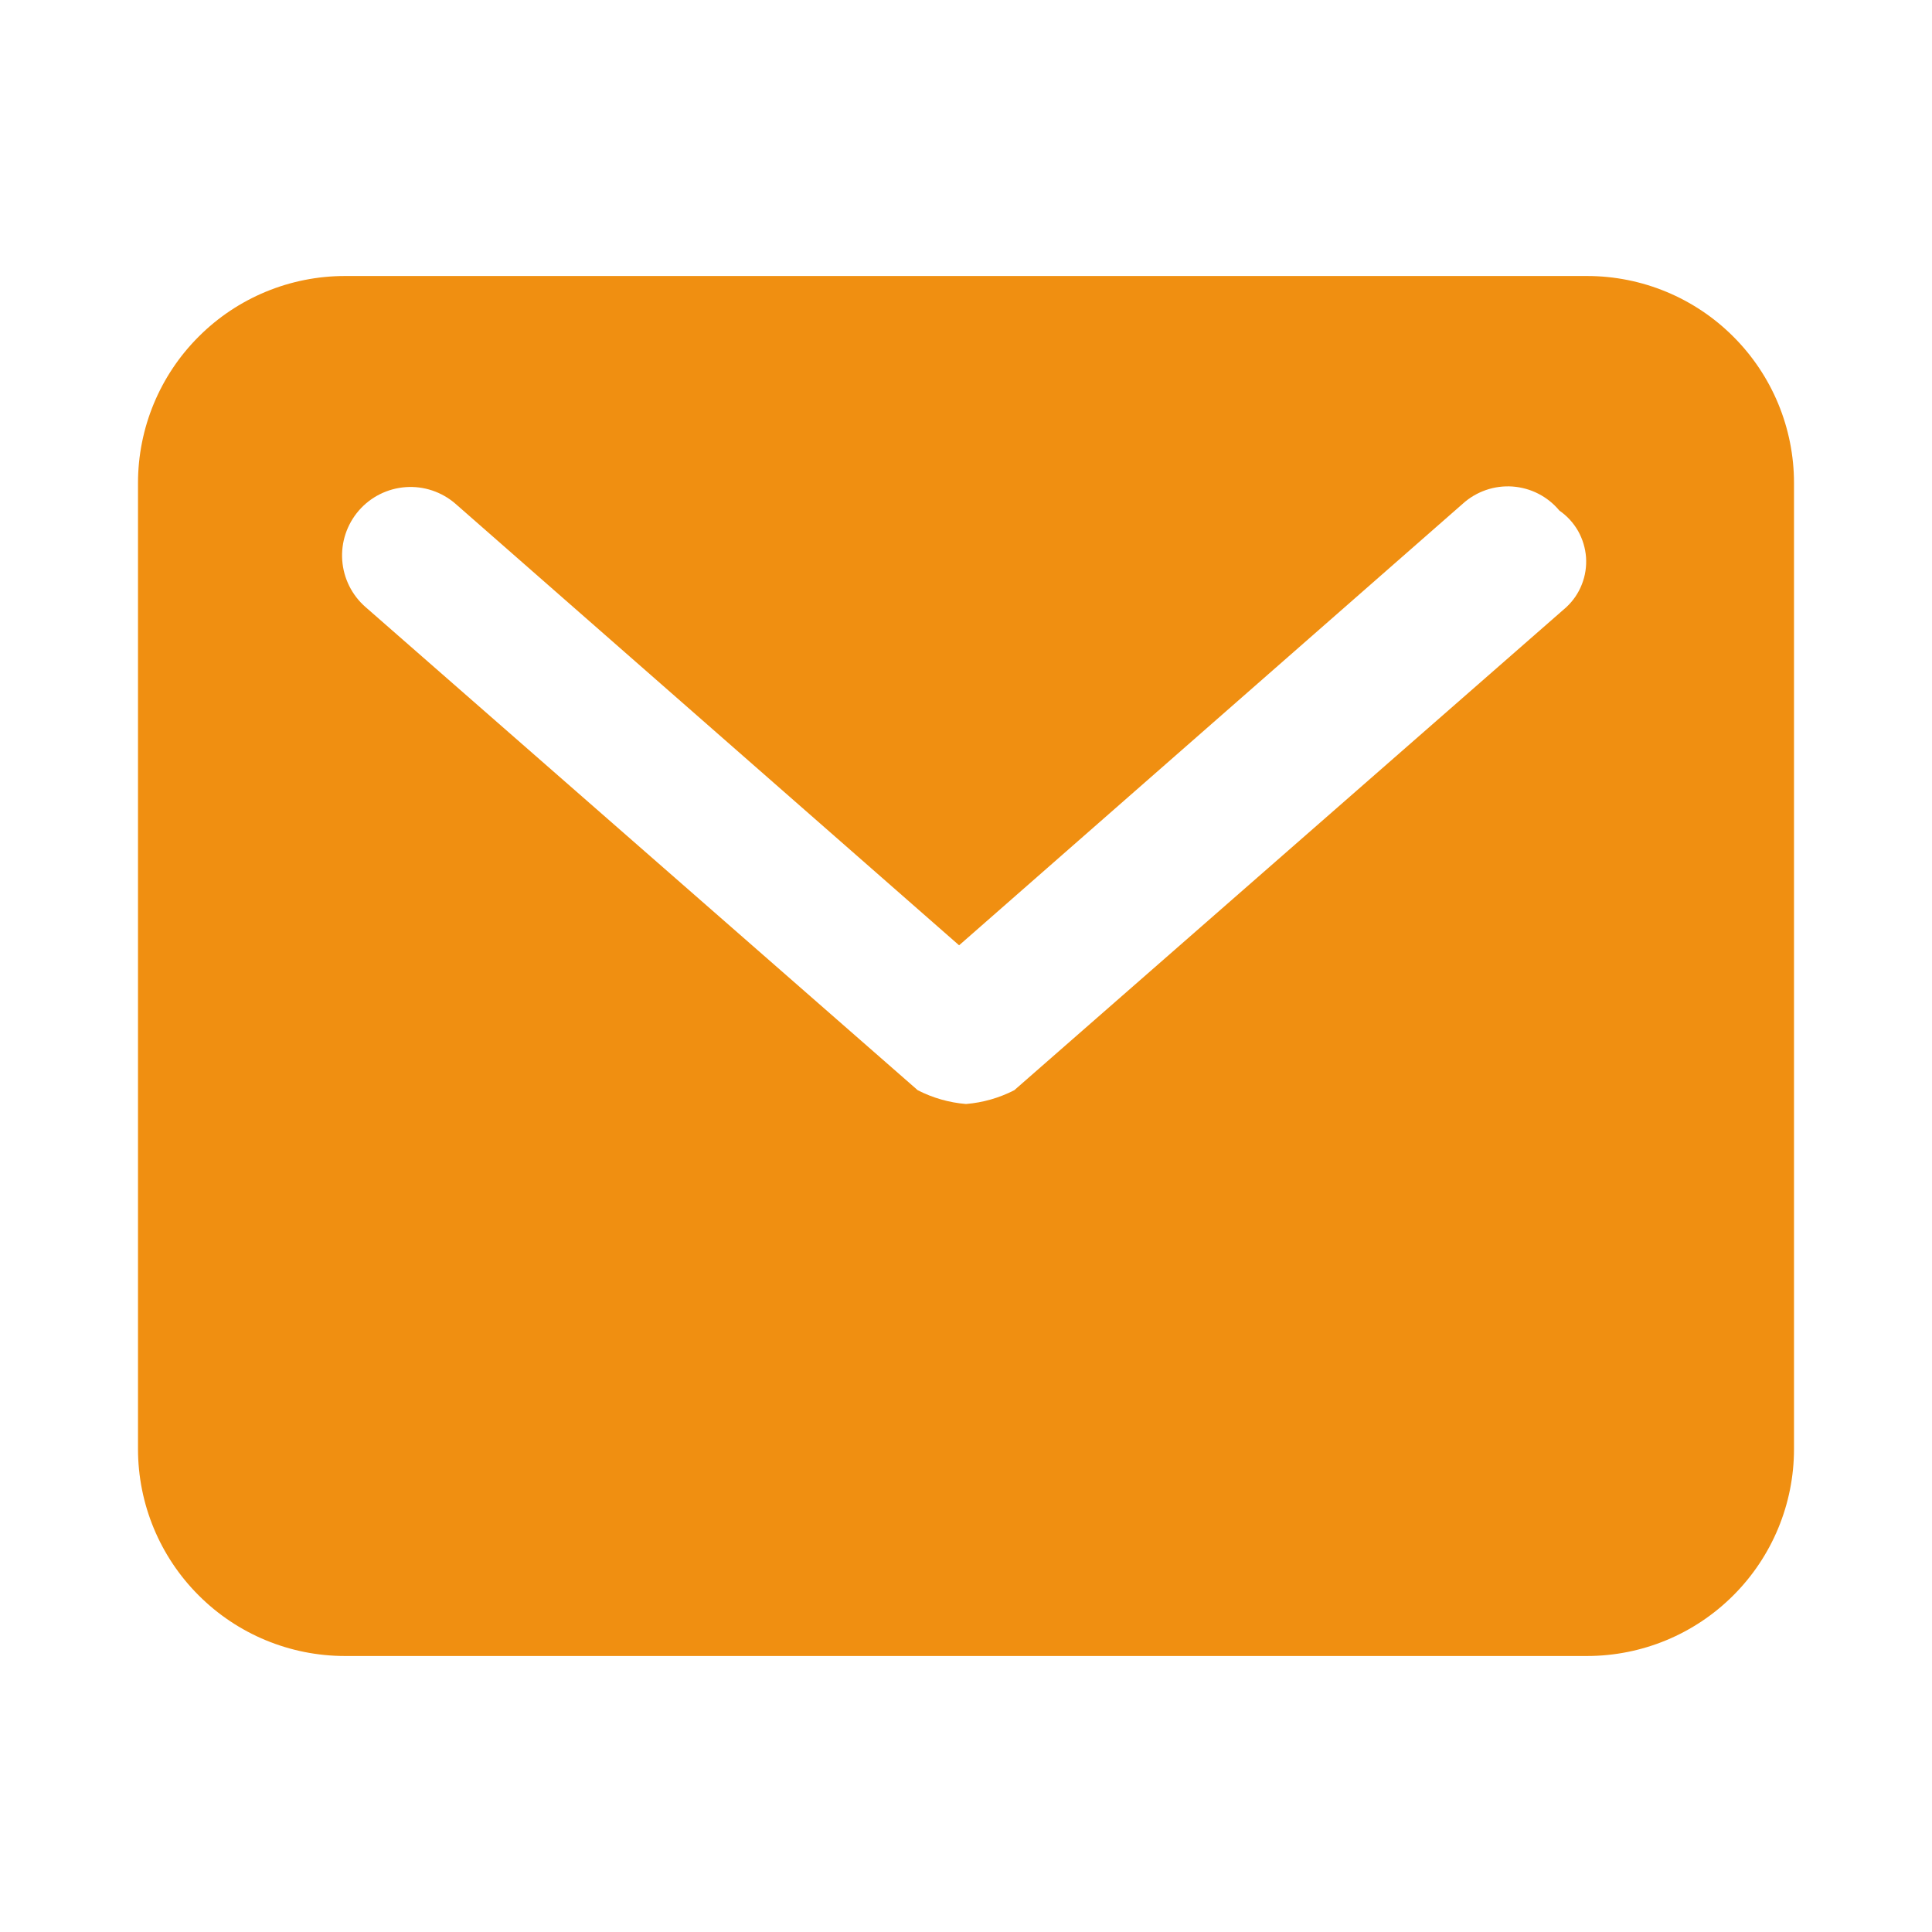 <svg width="28" height="28" viewBox="0 0 28 28" fill="none" xmlns="http://www.w3.org/2000/svg">
<path d="M23 4L5 4C4.204 4 3.441 4.316 2.879 4.879C2.316 5.441 2 6.204 2 7L2 21C2 21.796 2.316 22.559 2.879 23.121C3.441 23.684 4.204 24 5 24L23 24C23.796 24 24.559 23.684 25.121 23.121C25.684 22.559 26 21.796 26 21L26 7C26 6.204 25.684 5.441 25.121 4.879C24.559 4.316 23.796 4 23 4ZM22.7 8.8L14.7 15.8C14.482 15.912 14.244 15.98 14 16C13.756 15.98 13.518 15.912 13.3 15.8L5.3 8.8C5.101 8.628 4.979 8.383 4.96 8.121C4.941 7.858 5.028 7.599 5.2 7.4C5.372 7.201 5.617 7.079 5.879 7.06C6.142 7.041 6.401 7.128 6.6 7.3L13.9 13.7L21.2 7.3C21.297 7.212 21.411 7.145 21.535 7.102C21.659 7.059 21.791 7.042 21.921 7.051C22.052 7.061 22.18 7.096 22.296 7.156C22.413 7.216 22.516 7.299 22.6 7.4C22.711 7.477 22.803 7.577 22.87 7.694C22.936 7.811 22.976 7.942 22.986 8.076C22.995 8.21 22.975 8.345 22.925 8.47C22.876 8.596 22.799 8.708 22.7 8.8Z" fill="#F08F11"/>
</svg>
